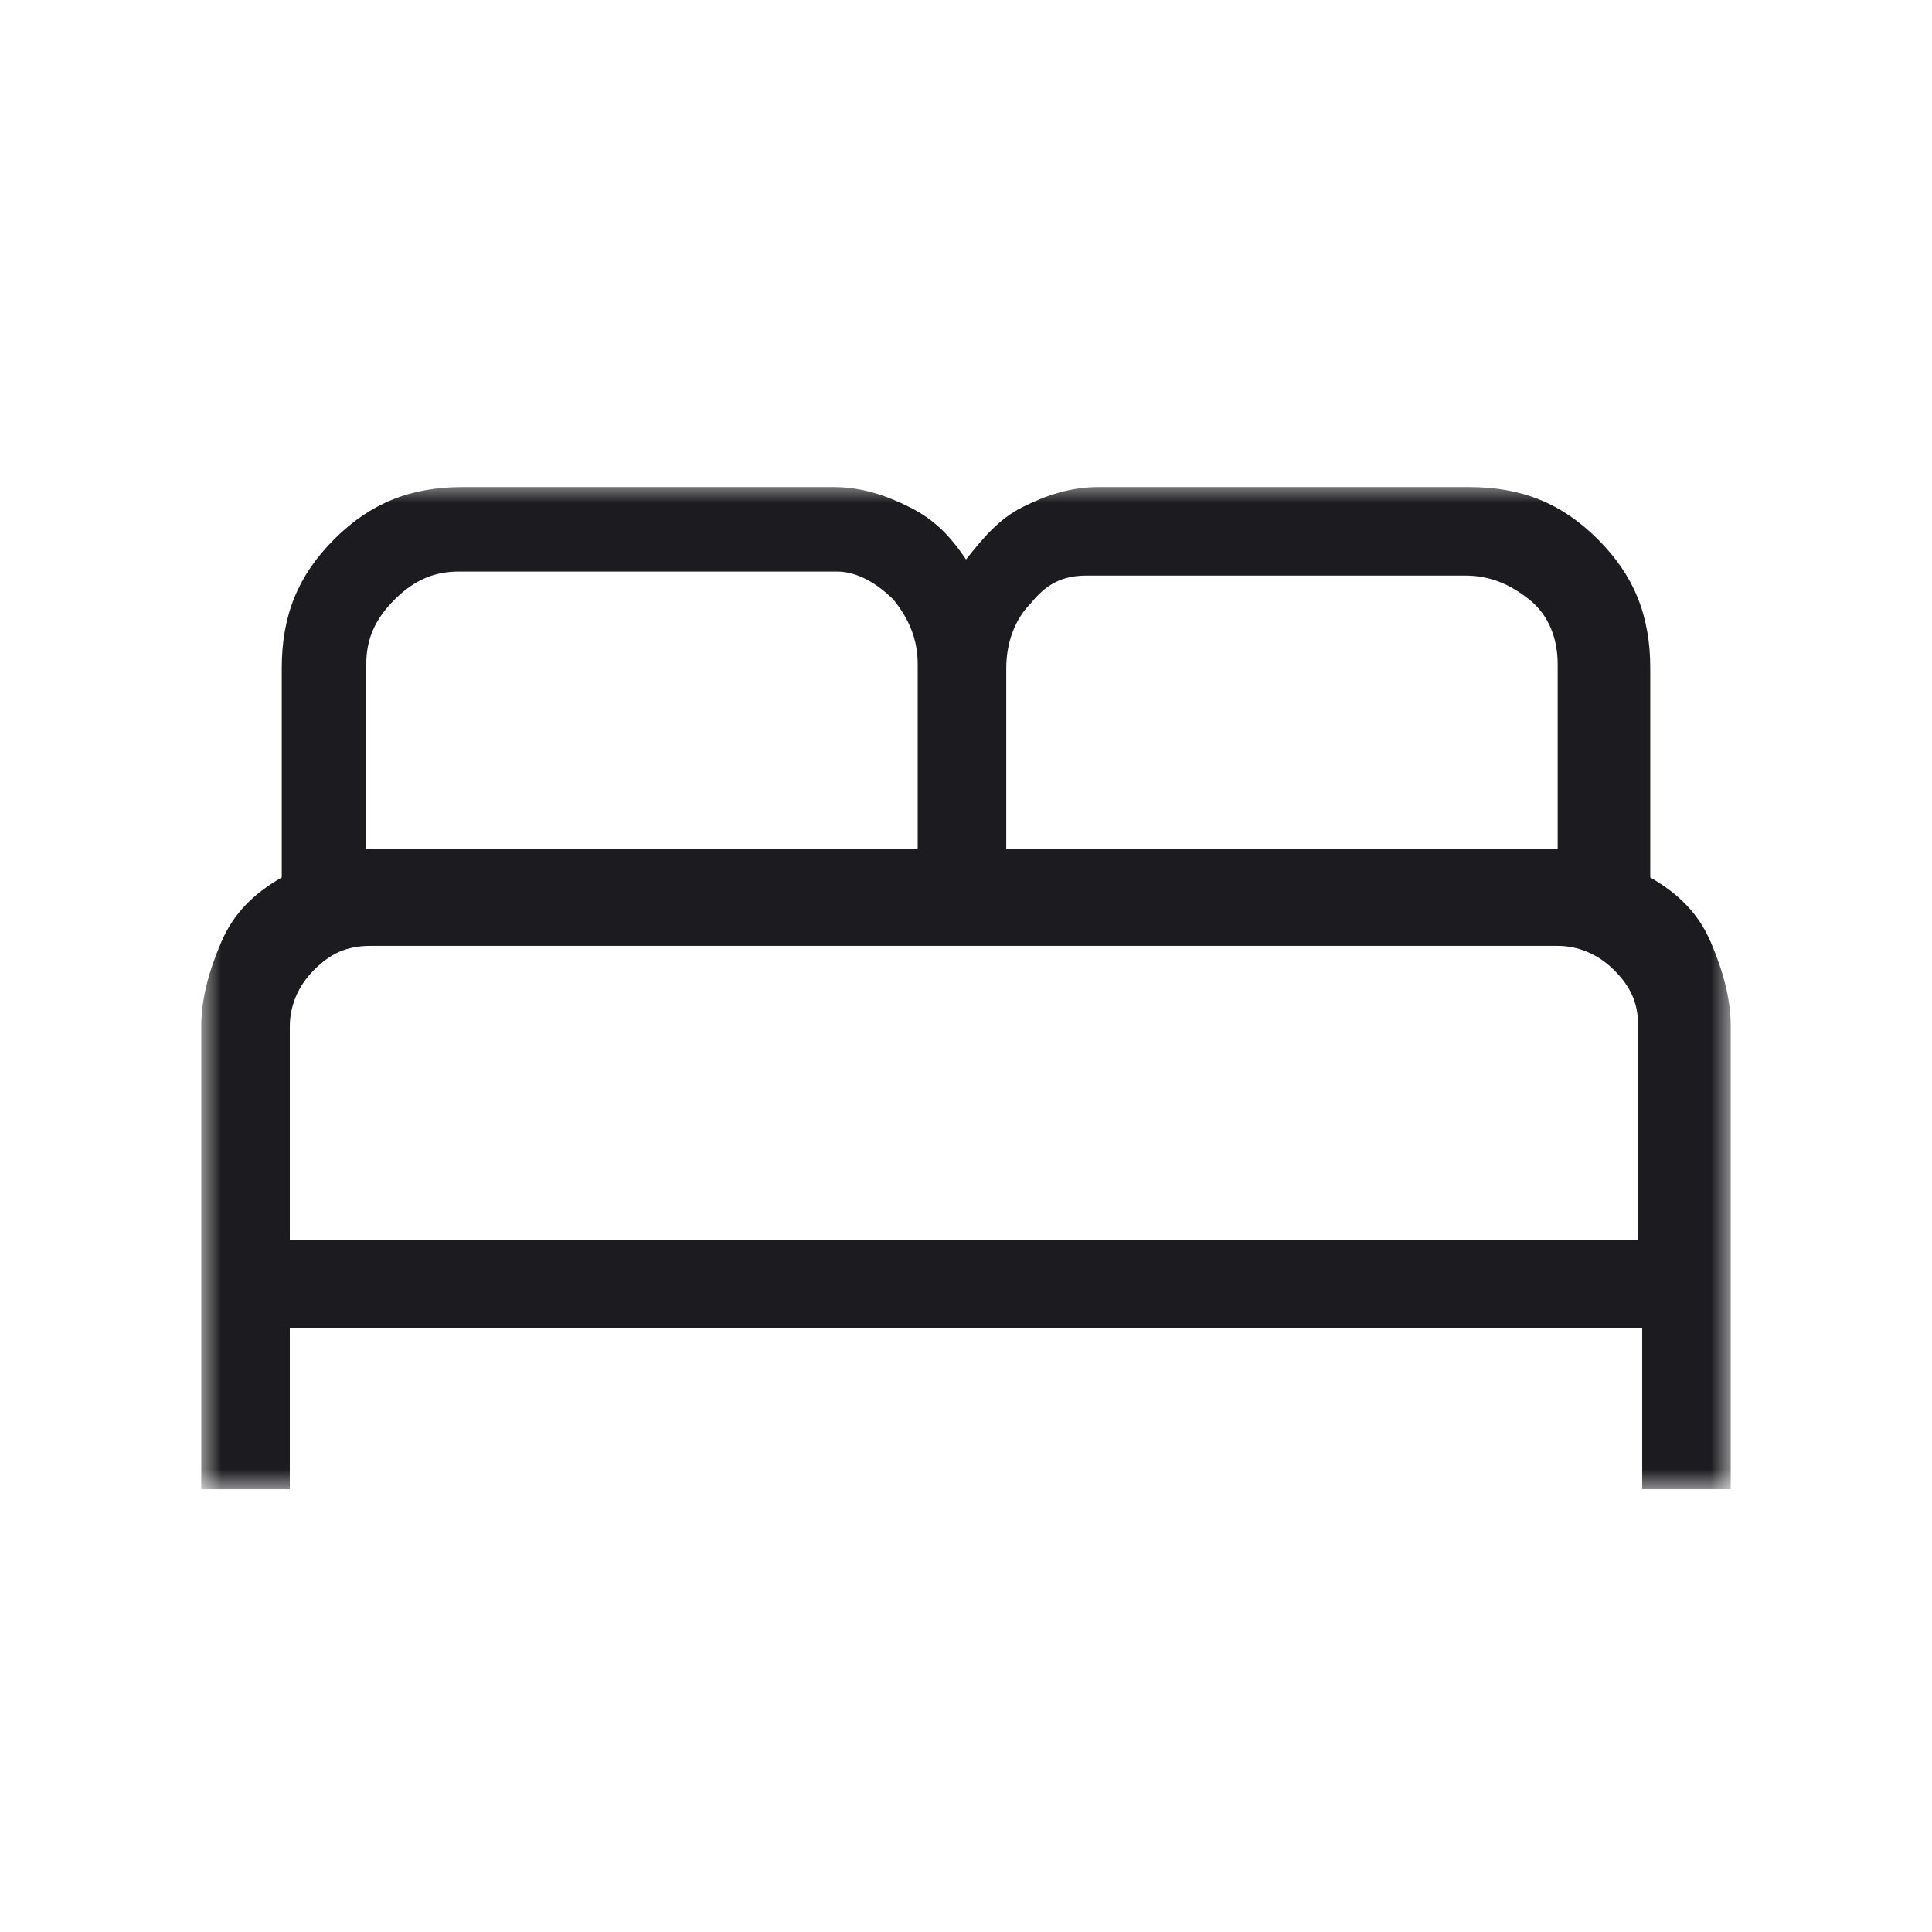 <?xml version="1.0" encoding="utf-8"?>
<!-- Generator: Adobe Illustrator 27.0.0, SVG Export Plug-In . SVG Version: 6.00 Build 0)  -->
<svg version="1.1" id="Capa_1" xmlns="http://www.w3.org/2000/svg" xmlns:xlink="http://www.w3.org/1999/xlink" x="0px" y="0px"
	 viewBox="0 0 48 48" style="enable-background:new 0 0 48 48;" xml:space="preserve">
<style type="text/css">
	.st0{fill:#D9D9D9;filter:url(#Adobe_OpacityMaskFilter);}
	.st1{mask:url(#mask0_4477_54697_00000148636740727728940530000017870601228822405299_);}
	.st2{fill:#1C1B1F;}
</style>
<defs>
	<filter id="Adobe_OpacityMaskFilter" filterUnits="userSpaceOnUse" x="5" y="12" width="38" height="25">
		<feColorMatrix  type="matrix" values="1 0 0 0 0  0 1 0 0 0  0 0 1 0 0  0 0 0 1 0"/>
	</filter>
</defs>
<mask maskUnits="userSpaceOnUse" x="5" y="12" width="38" height="25" id="mask0_4477_54697_00000148636740727728940530000017870601228822405299_">
	<rect class="st0" width="48" height="48"/>
</mask>
<g class="st1">
	<path class="st2" d="M5,37V25.5c0-0.7,0.2-1.4,0.5-2.1c0.3-0.7,0.8-1.2,1.5-1.6v-5.2c0-1.3,0.4-2.3,1.3-3.2s1.9-1.3,3.2-1.3h9.2
		c0.7,0,1.3,0.2,1.9,0.5s1,0.7,1.4,1.3c0.4-0.5,0.8-1,1.4-1.3s1.2-0.5,1.9-0.5h9.2c1.3,0,2.3,0.4,3.2,1.3s1.3,1.9,1.3,3.2v5.2
		c0.7,0.4,1.2,0.9,1.5,1.6c0.3,0.7,0.5,1.4,0.5,2.1V37h-2.2v-4H7.2v4H5z M25.1,21.1h13.6v-4.6c0-0.6-0.2-1.2-0.7-1.6s-1-0.6-1.6-0.6
		h-9.4c-0.6,0-1,0.2-1.4,0.7c-0.4,0.4-0.6,1-0.6,1.6V21.1z M9.2,21.1h13.6v-4.6c0-0.6-0.2-1.1-0.6-1.6c-0.4-0.4-0.9-0.7-1.4-0.7
		h-9.4c-0.6,0-1.1,0.2-1.6,0.7s-0.7,1-0.7,1.6V21.1z M7.2,30.8h33.5v-5.3c0-0.6-0.2-1-0.6-1.4c-0.4-0.4-0.9-0.6-1.4-0.6H9.2
		c-0.6,0-1,0.2-1.4,0.6c-0.4,0.4-0.6,0.9-0.6,1.4V30.8z M40.8,30.8H7.2c0,0,0.2,0,0.5,0s0.8,0,1.5,0h29.5c0.6,0,1.1,0,1.5,0
		S40.8,30.8,40.8,30.8z"/>
</g>
</svg>
